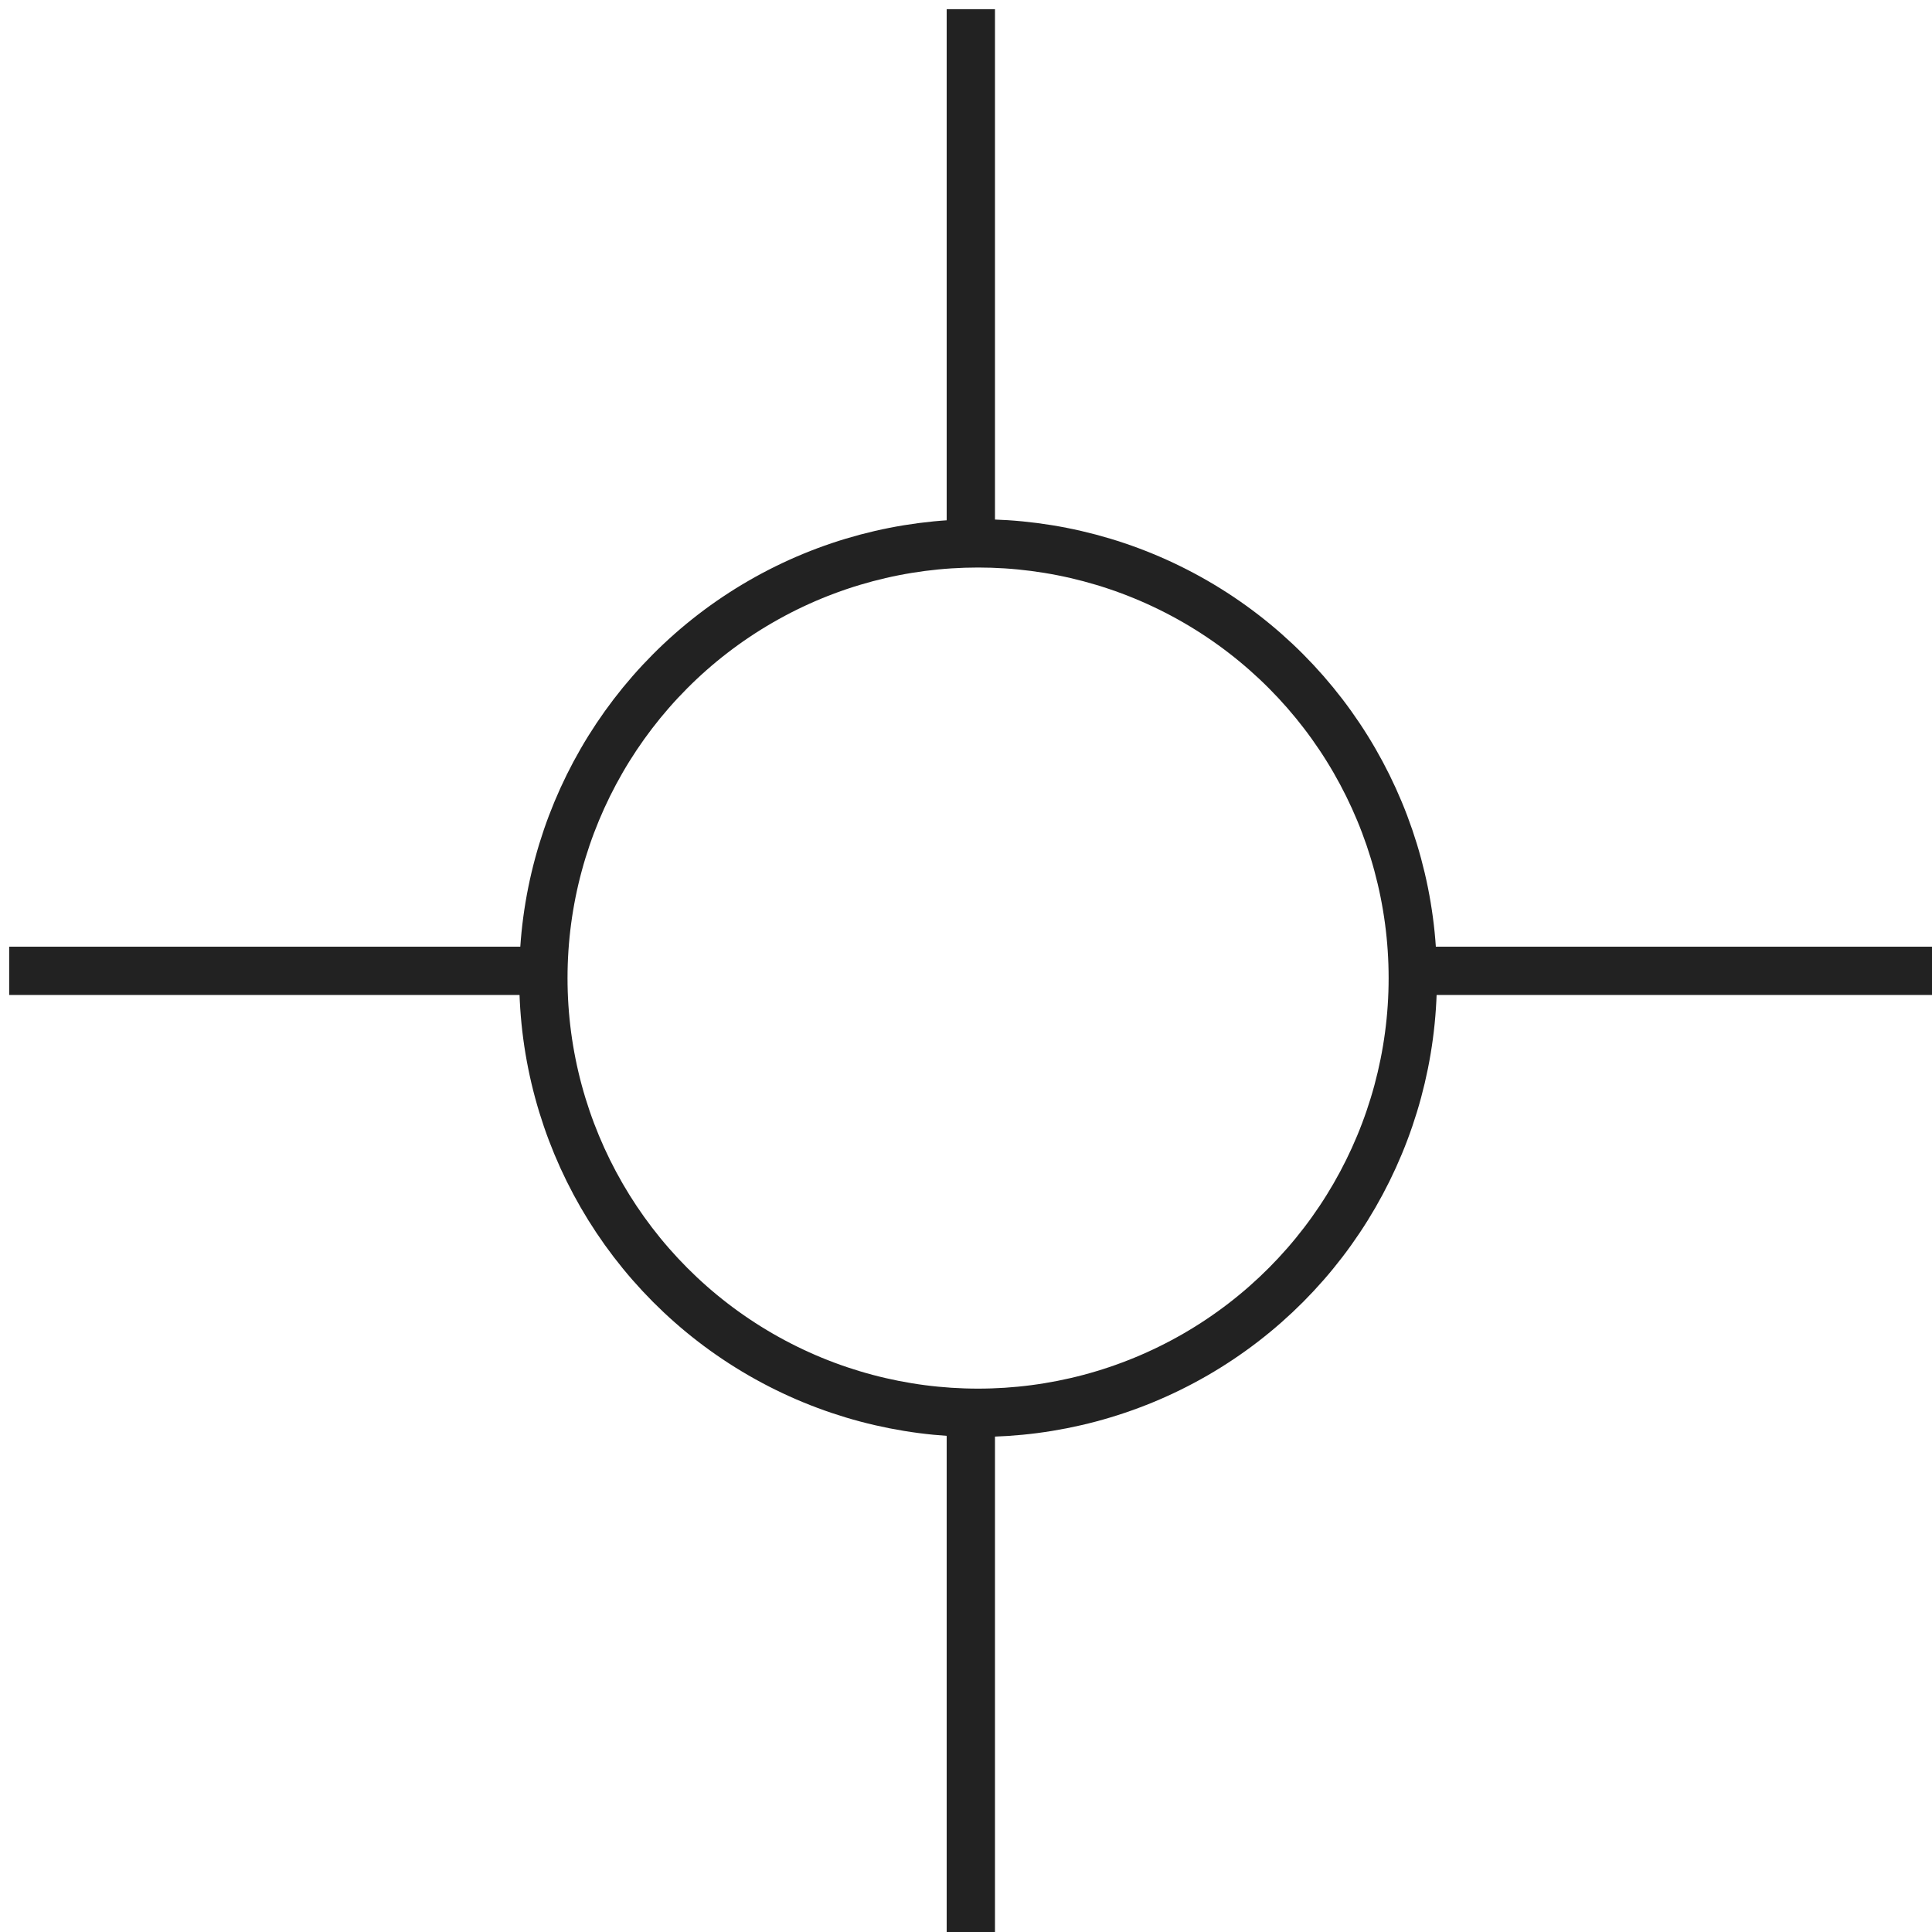 <svg xmlns="http://www.w3.org/2000/svg" viewBox="0 0 40 40"><defs><style>.cls-1,.cls-2{fill:none;}.cls-1{stroke:#222;stroke-miterlimit:5;stroke-width:1px;}</style></defs><title>icon_center</title><g id="Layer_2" data-name="Layer 2"><g id="Layer_1-2" data-name="Layer 1"><line class="cls-1" x1="29.25" y1="20.1" x2="40" y2="20.1"/><line class="cls-1" x1="0.19" y1="20.1" x2="11.25" y2="20.1"/><line class="cls-1" x1="20.1" y1="29.25" x2="20.1" y2="40"/><line class="cls-1" x1="20.1" y1="0.19" x2="20.1" y2="11.25"/><rect class="cls-2" width="39.81" height="39.81"/><circle class="cls-1" cx="20.25" cy="20.25" r="9"/></g></g></svg>